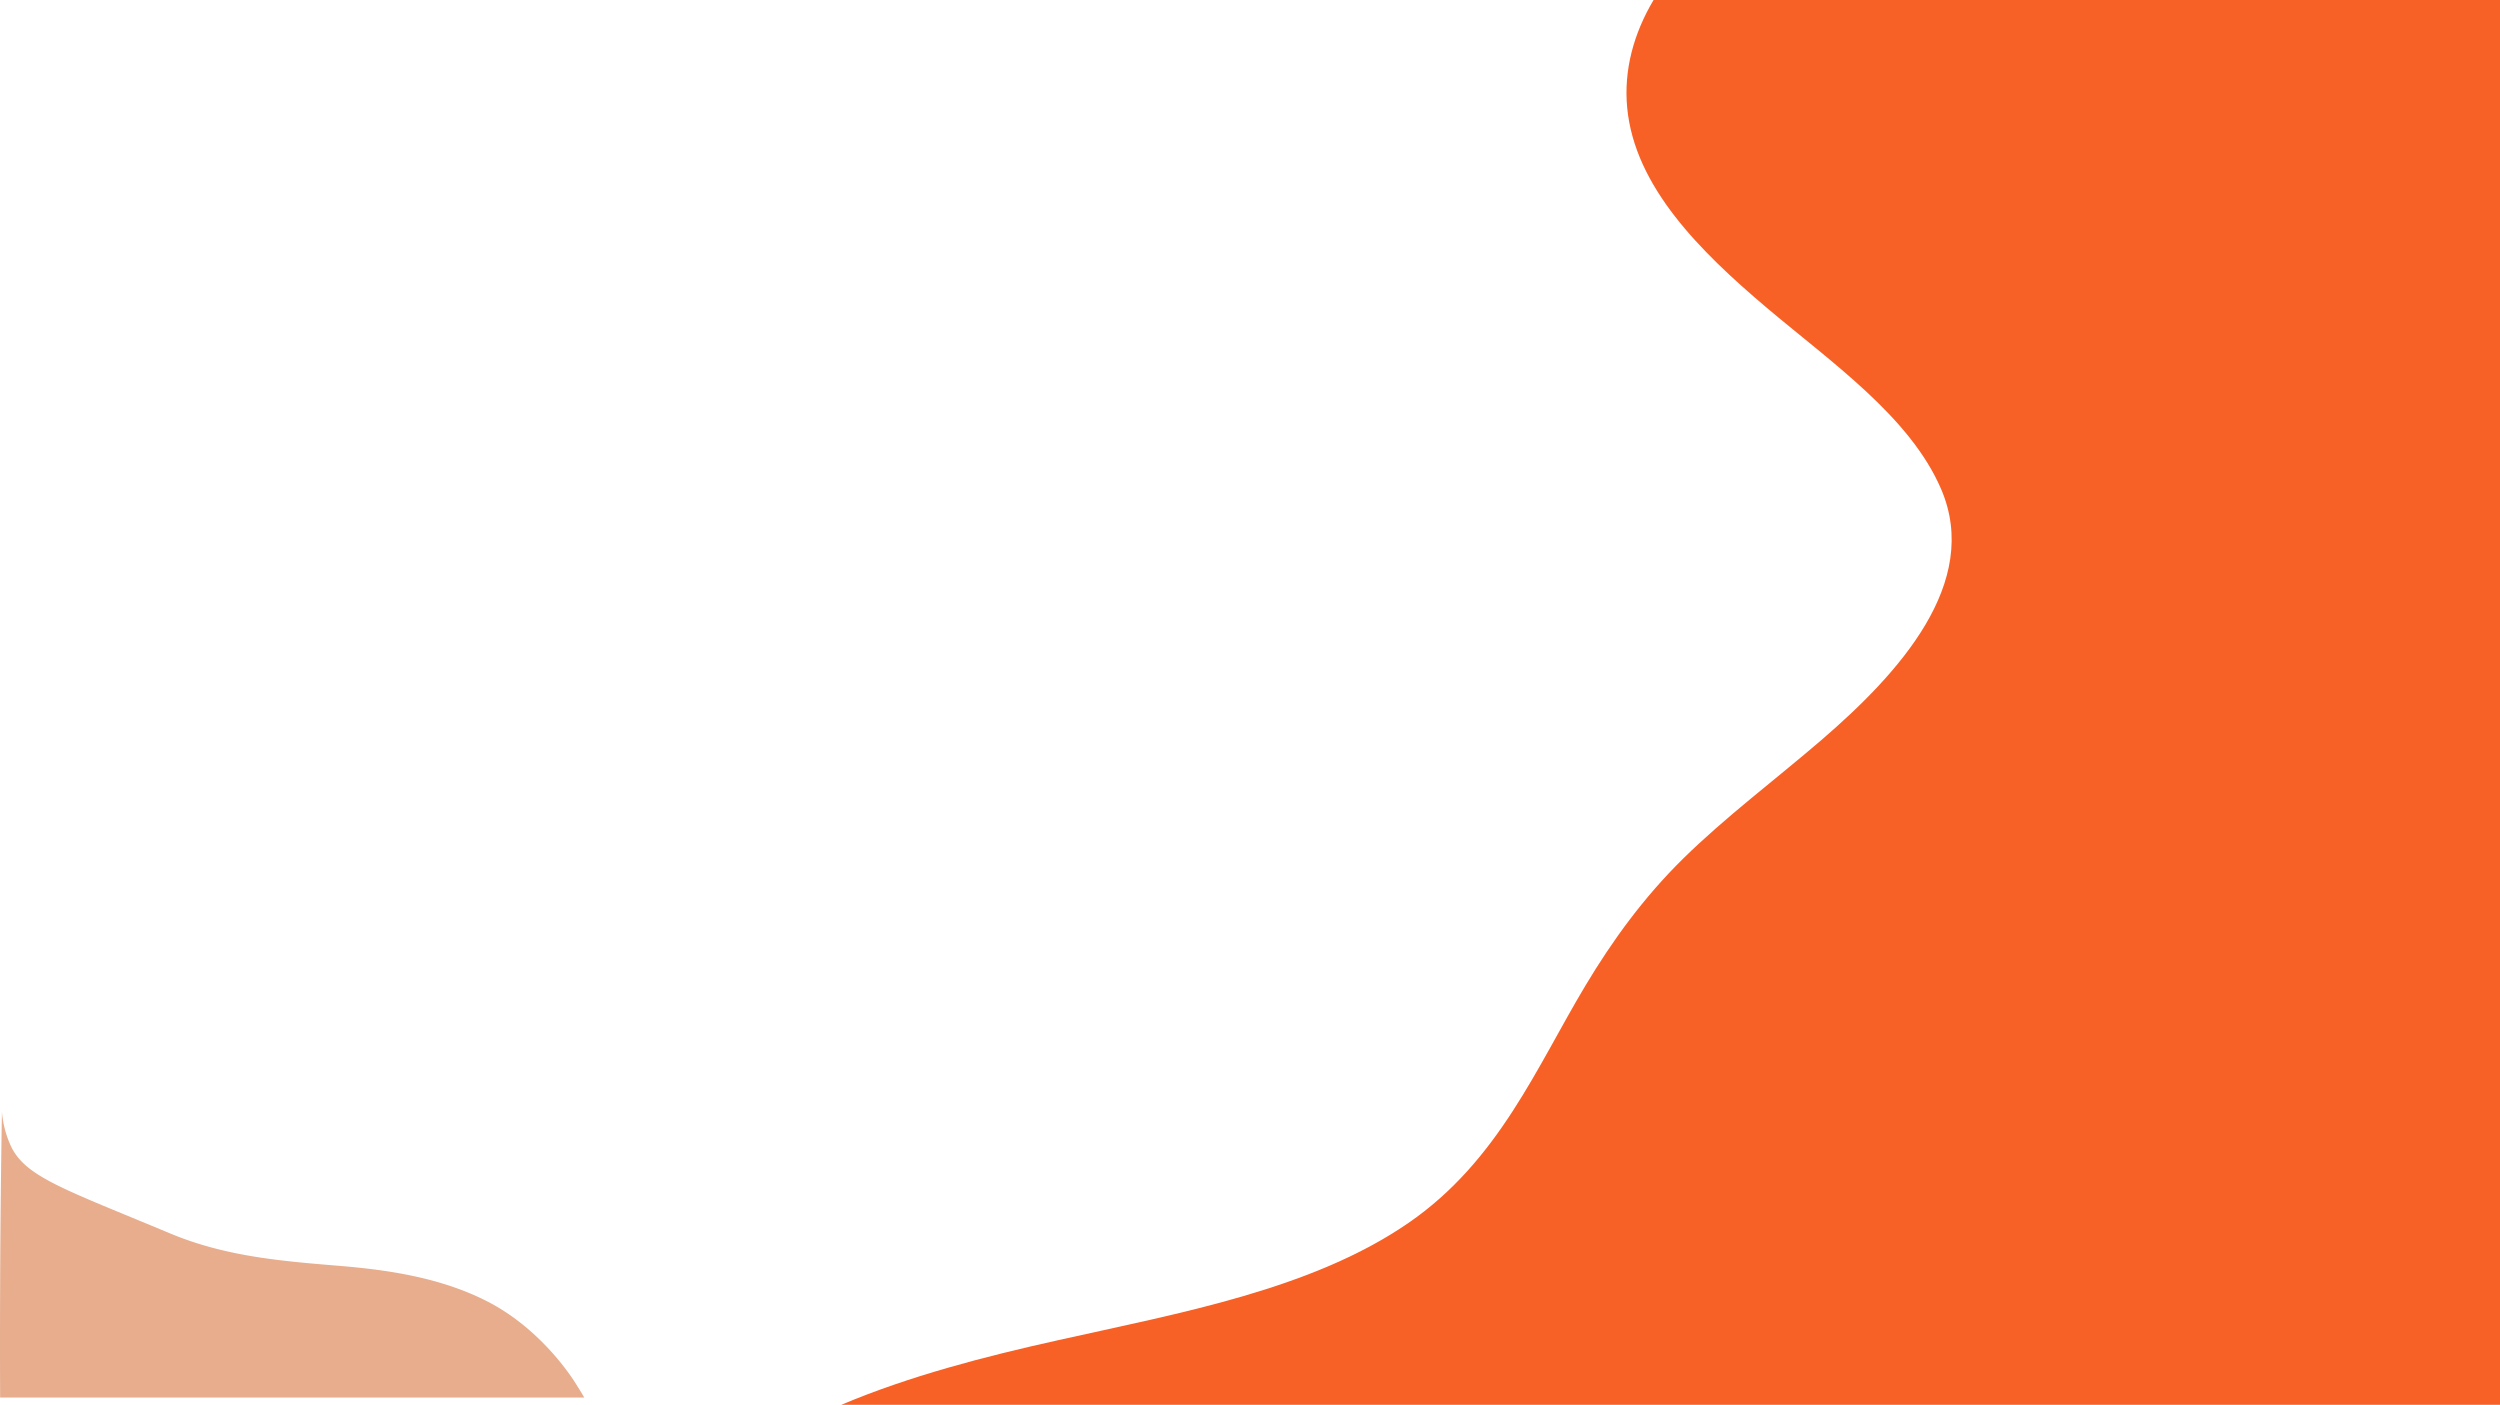 <svg xmlns="http://www.w3.org/2000/svg" viewBox="0 0 1373.84 772"><defs><style>.cls-1{fill:#f86126;}.cls-2{fill:#e7ad8d;}</style></defs><title>Recurso 10</title><g id="Capa_2" data-name="Capa 2"><g id="Capa_2-2" data-name="Capa 2"><path class="cls-1" d="M1375.72,772V0H910.56c-10.93,18.39-16.46,38.53-14.49,59.24C900.2,102.5,936,138,972.52,168.93c35.65,30.13,79,60.12,96.06,99.82,22.15,51.6-23.27,101.35-65.87,138-25.26,21.73-52.54,42.13-75.92,65.12-21.76,21.41-38.89,45.08-53.63,69.69-26.92,44.92-47.72,96.2-97,130.28-53,36.67-126,49.72-192.7,64.62-40.54,9-81.94,19.74-119.32,35.55Z" transform="translate(-1.87 0)"/><path class="cls-2" d="M322.94,768c-.89-1.55-2.2-3.79-3.89-6.4,0,0-17.49-30.26-49.84-46.66-24.71-12.52-52.67-17-81-19.32-32.9-2.69-62.85-5.28-93-17.87-58.77-24.56-79.74-31.1-87.57-48.42A55.66,55.66,0,0,1,2.94,611q-.81,47.54-1,96-.13,30.69,0,61Z" transform="translate(-1.87 0)"/></g></g></svg>